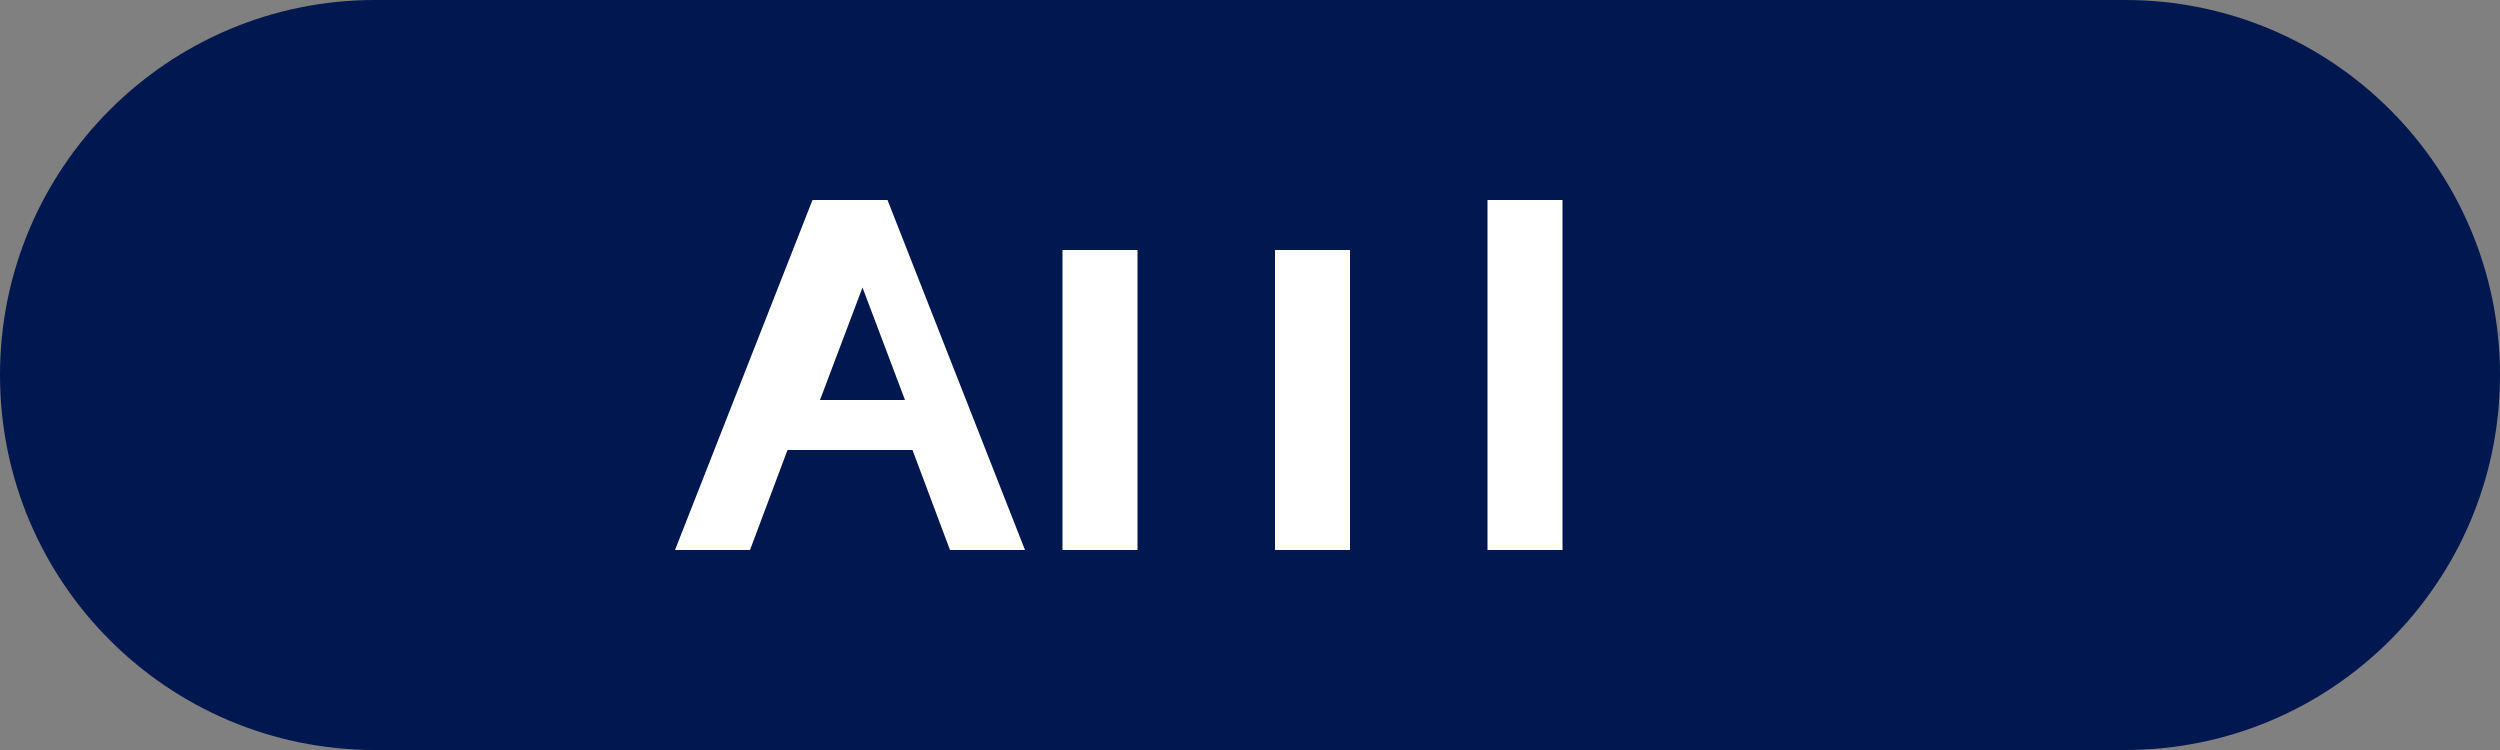 <?xml version="1.0" encoding="UTF-8"?>
<svg xmlns="http://www.w3.org/2000/svg" width="100" height="30" viewBox="0 0 100 30">
  <rect x="0" y="0" width="100" height="30" fill="#808080" stroke="none"/>
  <path d="M0 15c0-8.284 6.716-15 15-15h70c8.284 0 15 6.716 15 15s-6.716 15-15 15h-70c-8.284 0-15-6.716-15-15z" fill="#00174F"/>
  <path d="M35.5 8h-3L27 22h3l1.5-4h5l1.5 4h3L35.5 8zm-2.7 8l1.7-4.5 1.7 4.5h-3.4zm12.7-6h-3v12h3V10zm8.5 0h-3v12h3V10zm8.5-2h-3v14h3V8z" fill="#ffffff"/>
</svg>
